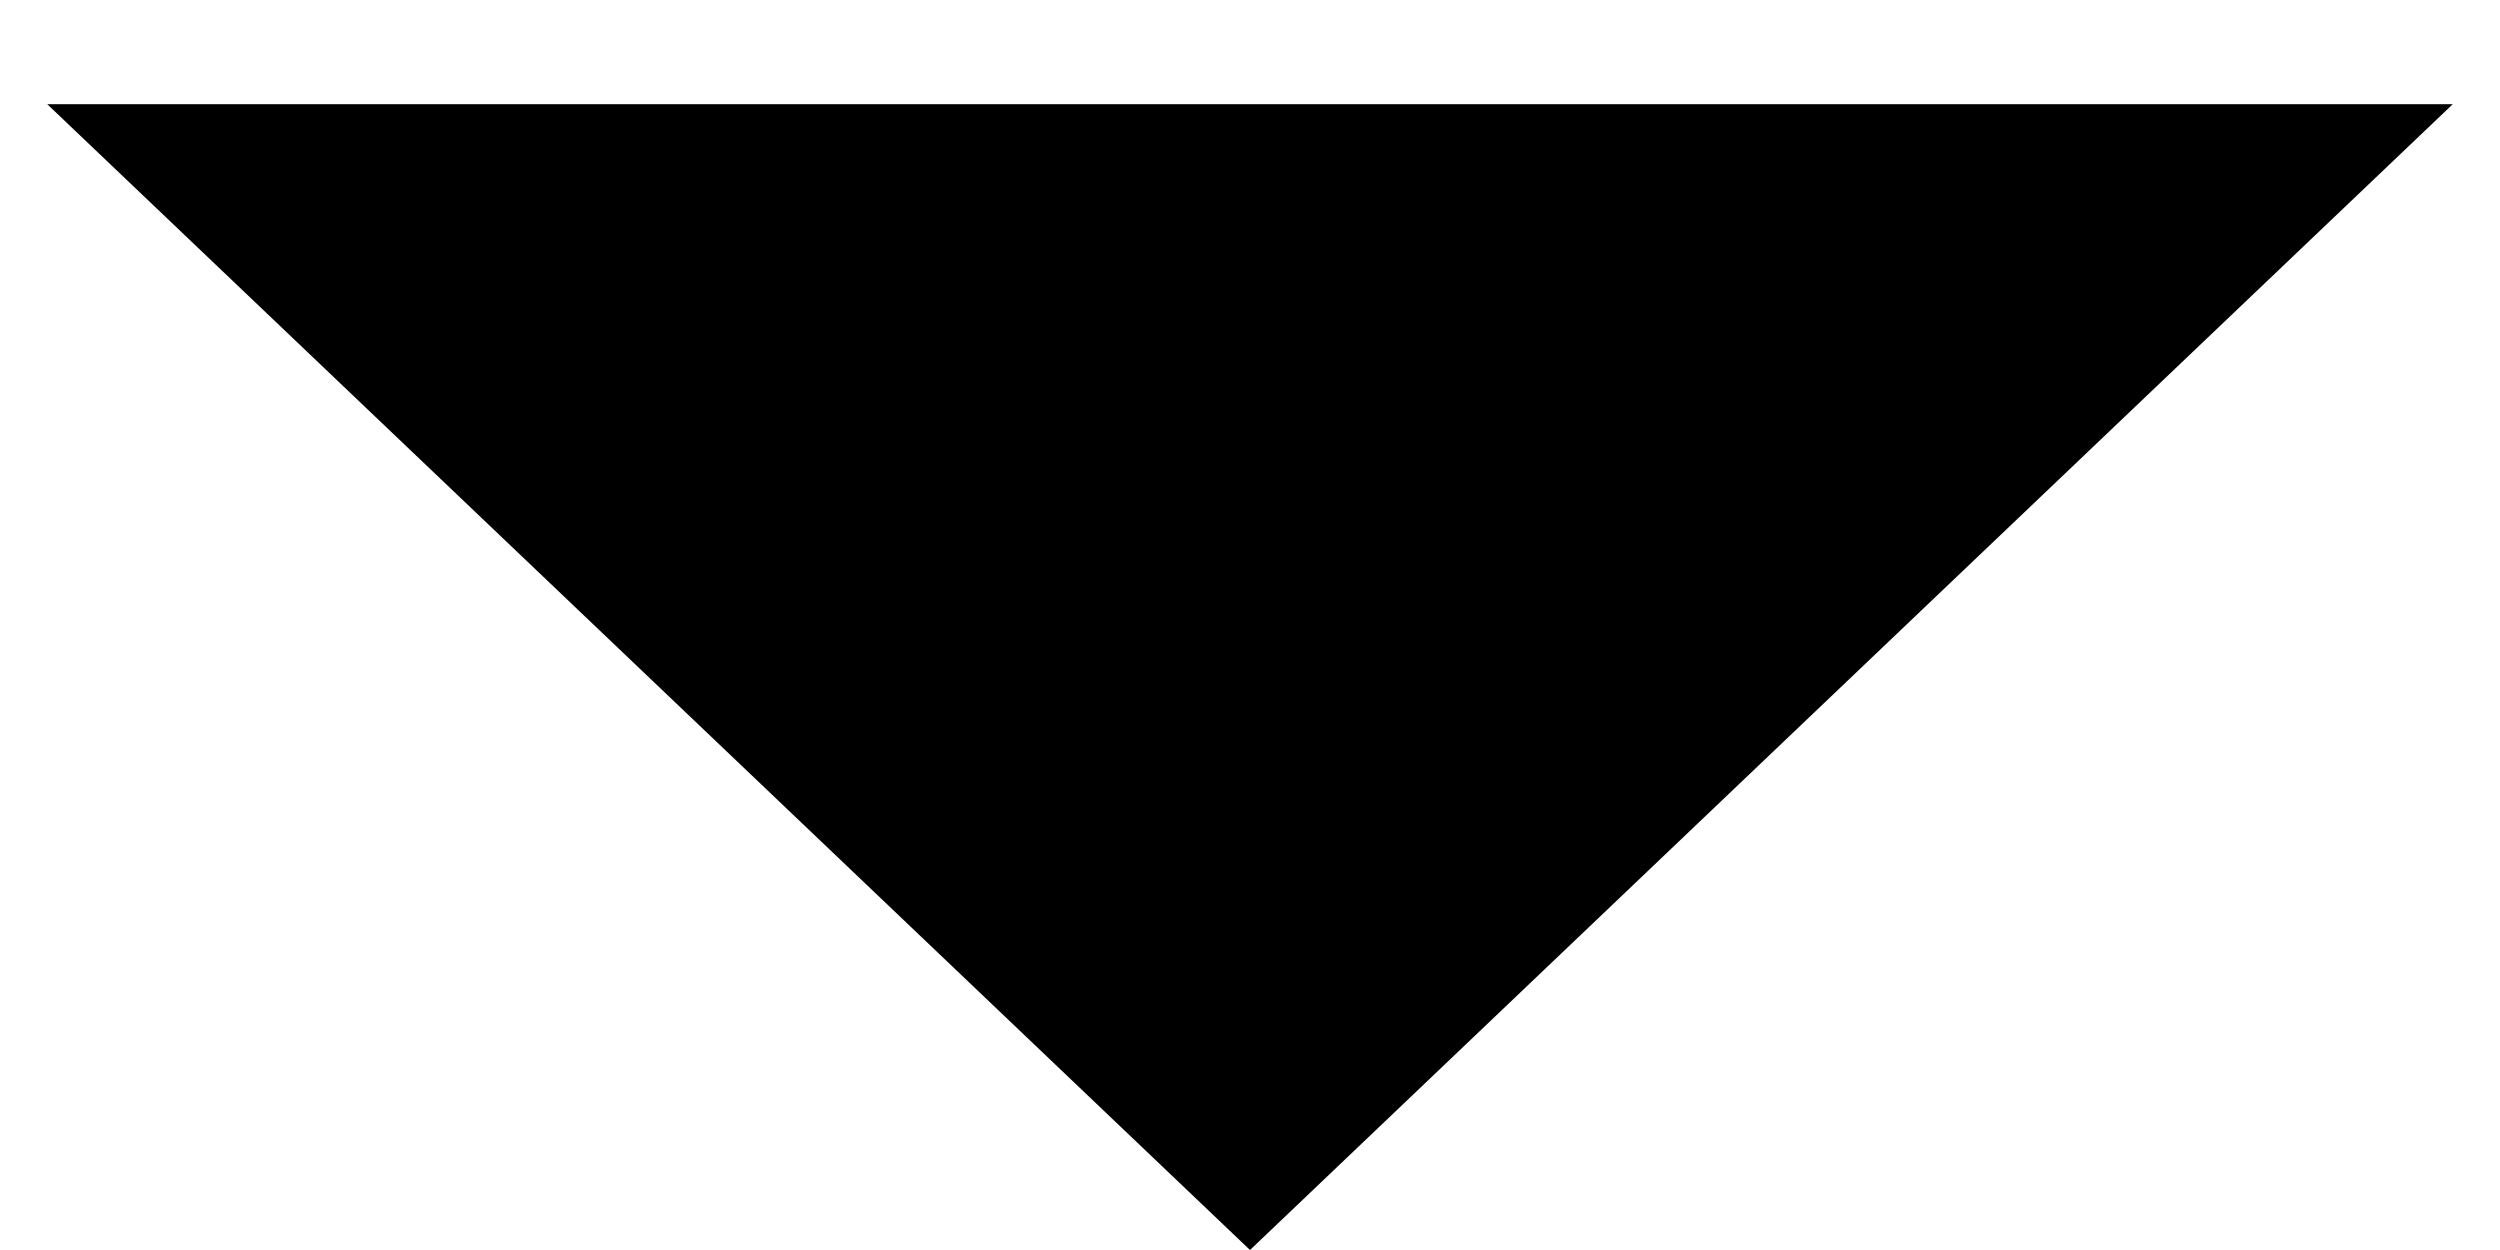 <svg width="18" height="9" viewBox="0 0 18 9" fill="none" xmlns="http://www.w3.org/2000/svg">
<rect width="18" height="9" fill="#E5E5E5"/>
<g clip-path="url(#clip0_234_10)">
<rect width="1440" height="2548" transform="translate(-1042 -476)" fill="white"/>
<rect x="-140.5" y="-14.5" width="181" height="39" rx="19.5" stroke="#C4C4C4"/>
<path d="M9 9L0.34 0.75L17.66 0.75L9 9Z" fill="black"/>
</g>
<defs>
<clipPath id="clip0_234_10">
<rect width="1440" height="2548" fill="white" transform="translate(-1042 -476)"/>
</clipPath>
</defs>
</svg>
